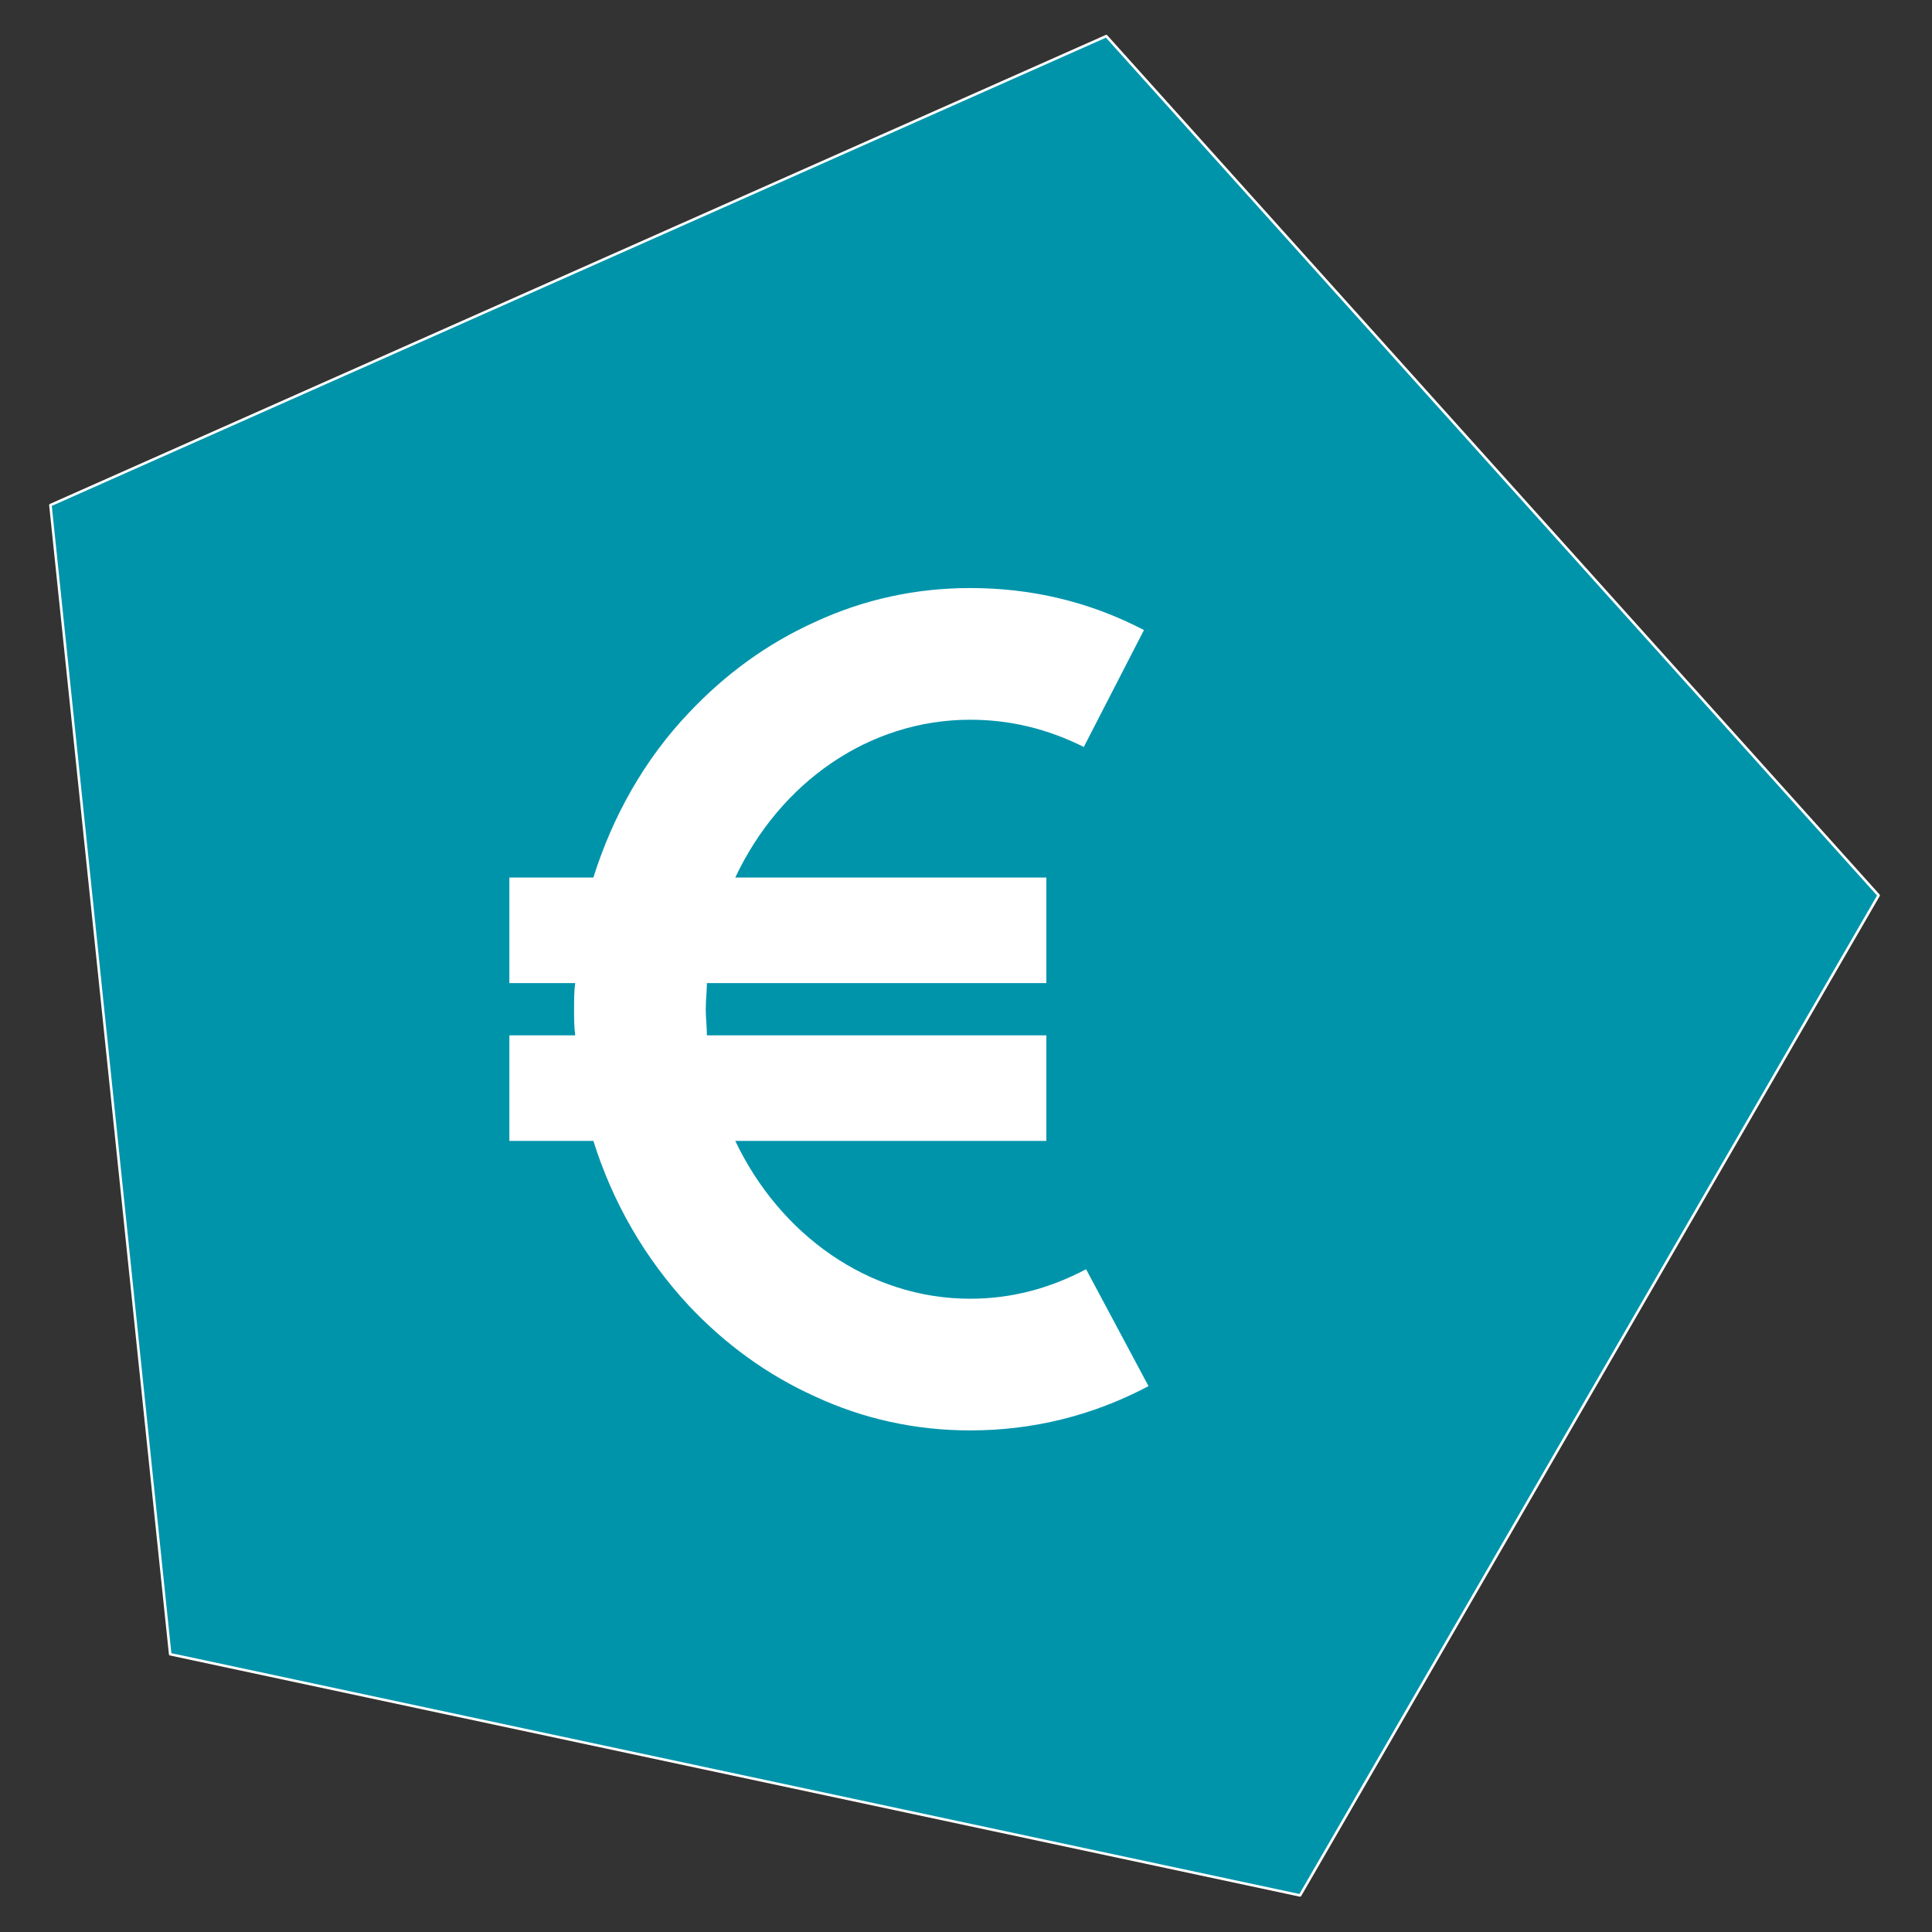 <?xml version="1.0" encoding="UTF-8" standalone="no"?>
<!-- Generator: Adobe Illustrator 19.0.0, SVG Export Plug-In . SVG Version: 6.00 Build 0)  -->

<svg
   xmlns:dc="http://purl.org/dc/elements/1.1/"
   xmlns:cc="http://creativecommons.org/ns#"
   xmlns:rdf="http://www.w3.org/1999/02/22-rdf-syntax-ns#"
   xmlns:svg="http://www.w3.org/2000/svg"
   xmlns="http://www.w3.org/2000/svg"
   xmlns:sodipodi="http://sodipodi.sourceforge.net/DTD/sodipodi-0.dtd"
   xmlns:inkscape="http://www.inkscape.org/namespaces/inkscape"
   version="1.1"
   id="Layer_1"
   x="0px"
   y="0px"
   viewBox="0 0 100 100"
   xml:space="preserve"
   width="100"
   height="100"
   inkscape:version="0.91 r13725"
   sodipodi:docname="cout_proj.svg"><rect x="0" y="0" width="100" height="100" fill="#333333" stroke="none"/><defs
     id="defs41" /><sodipodi:namedview
     pagecolor="#ffffff"
     bordercolor="#666666"
     borderopacity="1"
     objecttolerance="10"
     gridtolerance="10"
     guidetolerance="10"
     inkscape:pageopacity="0"
     inkscape:pageshadow="2"
     inkscape:window-width="1280"
     inkscape:window-height="1002"
     id="namedview39"
     showgrid="false"
     inkscape:zoom="6.4691977"
     inkscape:cx="49.91603"
     inkscape:cy="52.219846"
     inkscape:window-x="-8"
     inkscape:window-y="49"
     inkscape:window-maximized="1"
     inkscape:current-layer="text4154" /><g
     id="g9"
     transform="translate(0,-412)" /><g
     id="g11"
     transform="translate(0,-412)" /><g
     id="g13"
     transform="translate(0,-412)" /><g
     id="g15"
     transform="translate(0,-412)" /><g
     id="g17"
     transform="translate(0,-412)" /><g
     id="g19"
     transform="translate(0,-412)" /><g
     id="g21"
     transform="translate(0,-412)" /><g
     id="g23"
     transform="translate(0,-412)" /><g
     id="g25"
     transform="translate(0,-412)" /><g
     id="g27"
     transform="translate(0,-412)" /><g
     id="g29"
     transform="translate(0,-412)" /><g
     id="g31"
     transform="translate(0,-412)" /><g
     id="g33"
     transform="translate(0,-412)" /><g
     id="g35"
     transform="translate(0,-412)" /><g
     id="g37"
     transform="translate(0,-412)" /><g
     transform="scale(1,1)"
     style="font-style:normal;font-weight:normal;font-size:68.456px;line-height:70%;font-family:sans-serif;letter-spacing:0px;word-spacing:0px;fill:#ffffff;fill-opacity:1;stroke:none;stroke-width:1px;stroke-linecap:butt;stroke-linejoin:miter;stroke-opacity:1"
     id="text4154"><g
       id="g4162"
       transform="translate(-1.265,1.557)"><path
         transform="matrix(0.451,0.304,-0.304,0.451,58.988,-97.531)"
         inkscape:transform-center-y="-1.6388569"
         inkscape:transform-center-x="-3.2728479"
         d="M 214.037,286.06 112.046,327.127 41.471,242.818 99.845,149.645 206.497,176.369 Z"
         inkscape:randomized="0"
         inkscape:rounded="3.1225e-017"
         inkscape:flatsided="true"
         sodipodi:arg2="1.1880001"
         sodipodi:arg1="0.55968157"
         sodipodi:r2="75.665909"
         sodipodi:r1="93.528206"
         sodipodi:cy="236.40388"
         sodipodi:cx="134.77916"
         sodipodi:sides="5"
         id="path4152"
         style="color:#000000;clip-rule:nonzero;display:inline;overflow:visible;visibility:visible;opacity:1;isolation:auto;mix-blend-mode:normal;color-interpolation:sRGB;color-interpolation-filters:linearRGB;solid-color:#000000;solid-opacity:1;fill:#0094ab;fill-opacity:1;fill-rule:nonzero;stroke:#ffffff;stroke-width:0.243;stroke-linecap:round;stroke-linejoin:round;stroke-miterlimit:4;stroke-dasharray:none;stroke-dashoffset:0;stroke-opacity:1;color-rendering:auto;image-rendering:auto;shape-rendering:auto;text-rendering:auto;enable-background:accumulate"
         sodipodi:type="star" /><path
         inkscape:connector-curvature="0"
         id="path4159"
         style="font-style:normal;font-variant:normal;font-weight:normal;font-stretch:normal;font-family:'ADAM.CG PRO';-inkscape-font-specification:'ADAM.CG PRO';fill:#ffffff;fill-opacity:1"
         d="m 60.712,70.189 -3.232,-6.052 c -1.88,0.999 -3.878,1.528 -5.994,1.528 -5.288,0 -9.872,-3.349 -12.163,-8.168 l 16.1,0 0,-5.465 -17.569,0 c 0,-0.47 -0.059,-0.881 -0.059,-1.351 0,-0.47 0.059,-0.94 0.059,-1.352 l 17.569,0 0,-5.465 -16.1,0 c 2.292,-4.877 6.875,-8.168 12.163,-8.168 2.057,0 3.996,0.47 5.876,1.41 l 3.114,-6.052 c -2.821,-1.469 -5.817,-2.174 -8.99,-2.174 -2.821,0 -5.523,0.588 -8.05,1.763 -2.468,1.116 -4.642,2.703 -6.522,4.701 -2.292,2.409 -3.937,5.347 -4.936,8.52 l -4.348,0 0,5.465 3.408,0 c -0.059,0.411 -0.059,0.881 -0.059,1.352 0,0.47 0,0.881 0.059,1.351 l -3.408,0 0,5.465 4.348,0 c 0.999,3.173 2.644,6.052 4.936,8.52 1.88,1.998 4.054,3.584 6.522,4.701 2.527,1.175 5.23,1.763 8.05,1.763 3.232,0 6.346,-0.764 9.225,-2.292 z" /></g></g></svg>